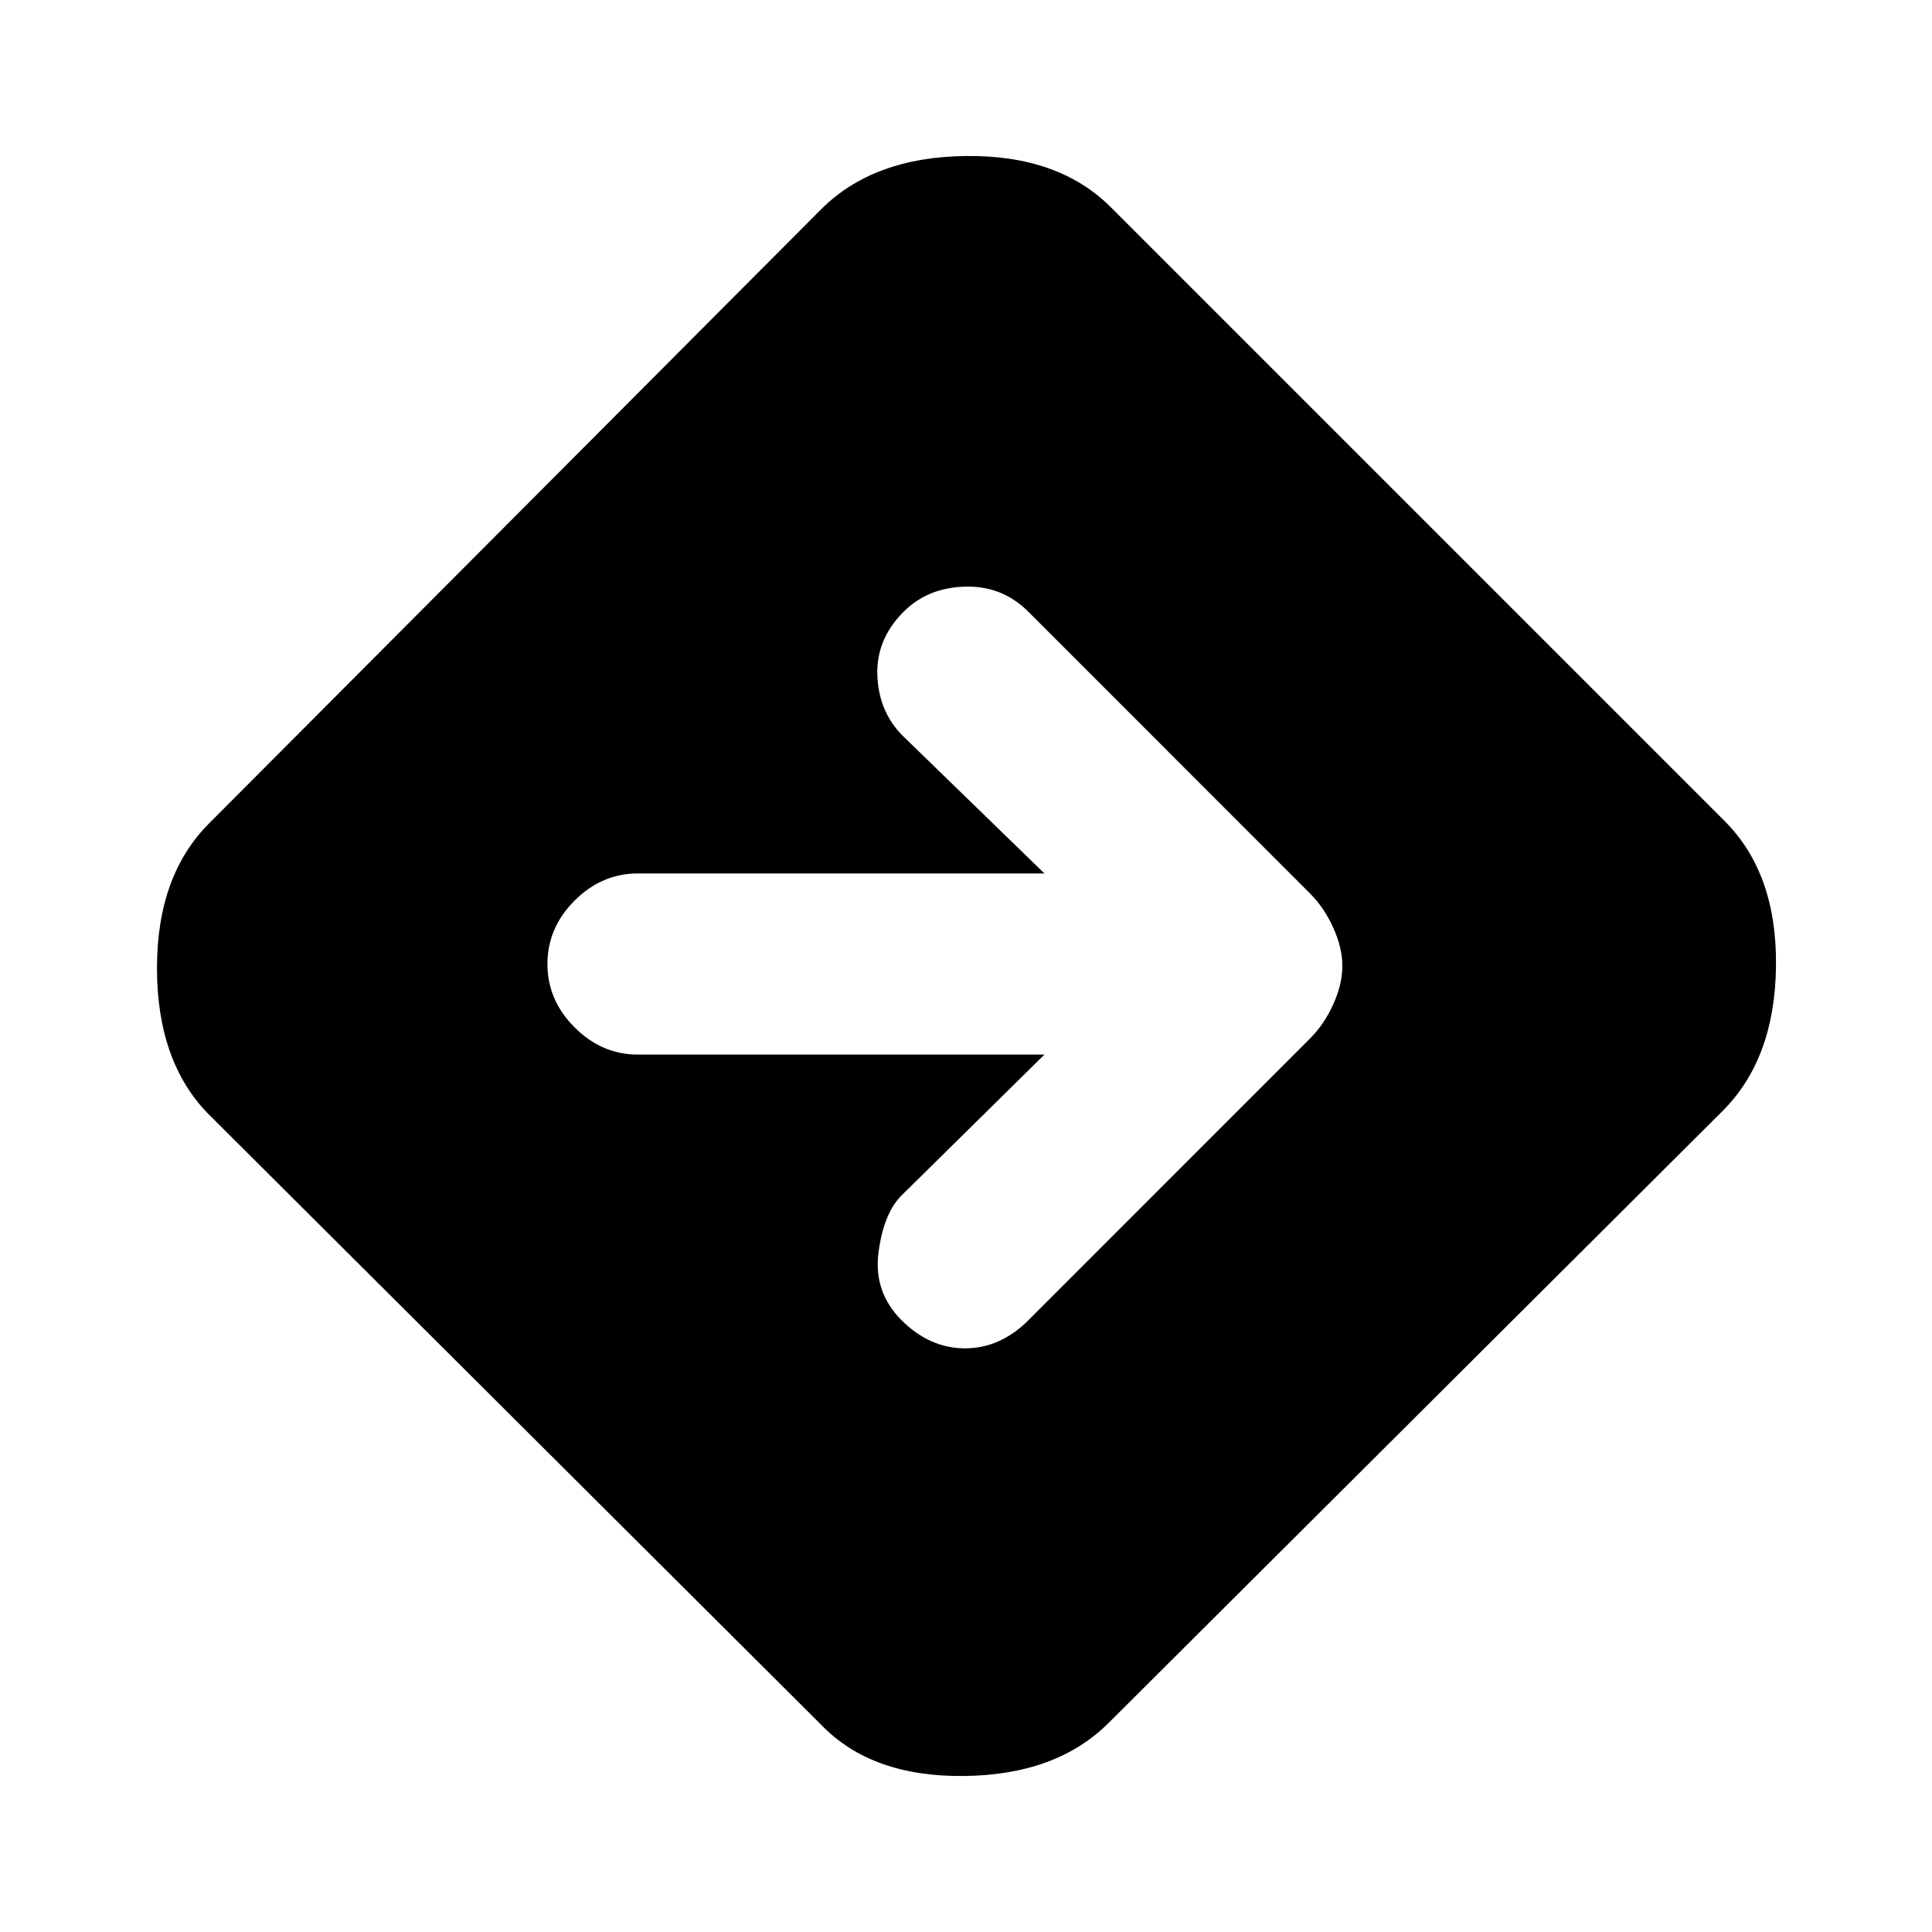 <svg xmlns="http://www.w3.org/2000/svg" height="20" width="20"><path d="M8.5 17.854 2.146 11.521Q1.625 10.979 1.625 10.021Q1.625 9.062 2.167 8.521L8.5 2.167Q9.042 1.625 10 1.615Q10.958 1.604 11.5 2.146L17.854 8.5Q18.396 9.042 18.385 10Q18.375 10.958 17.833 11.5L11.479 17.833Q10.938 18.375 9.979 18.385Q9.021 18.396 8.5 17.854ZM9.333 13.667Q9.625 13.958 9.99 13.958Q10.354 13.958 10.646 13.667L13.562 10.75Q13.708 10.604 13.802 10.396Q13.896 10.188 13.896 10Q13.896 9.812 13.802 9.604Q13.708 9.396 13.562 9.25L10.646 6.333Q10.375 6.062 9.99 6.073Q9.604 6.083 9.354 6.333Q9.062 6.625 9.083 7.01Q9.104 7.396 9.375 7.646L10.812 9.042H6.604Q6.229 9.042 5.948 9.323Q5.667 9.604 5.667 9.979Q5.667 10.354 5.948 10.635Q6.229 10.917 6.604 10.917H10.812L9.333 12.375Q9.146 12.562 9.094 12.969Q9.042 13.375 9.333 13.667Z"/></svg>